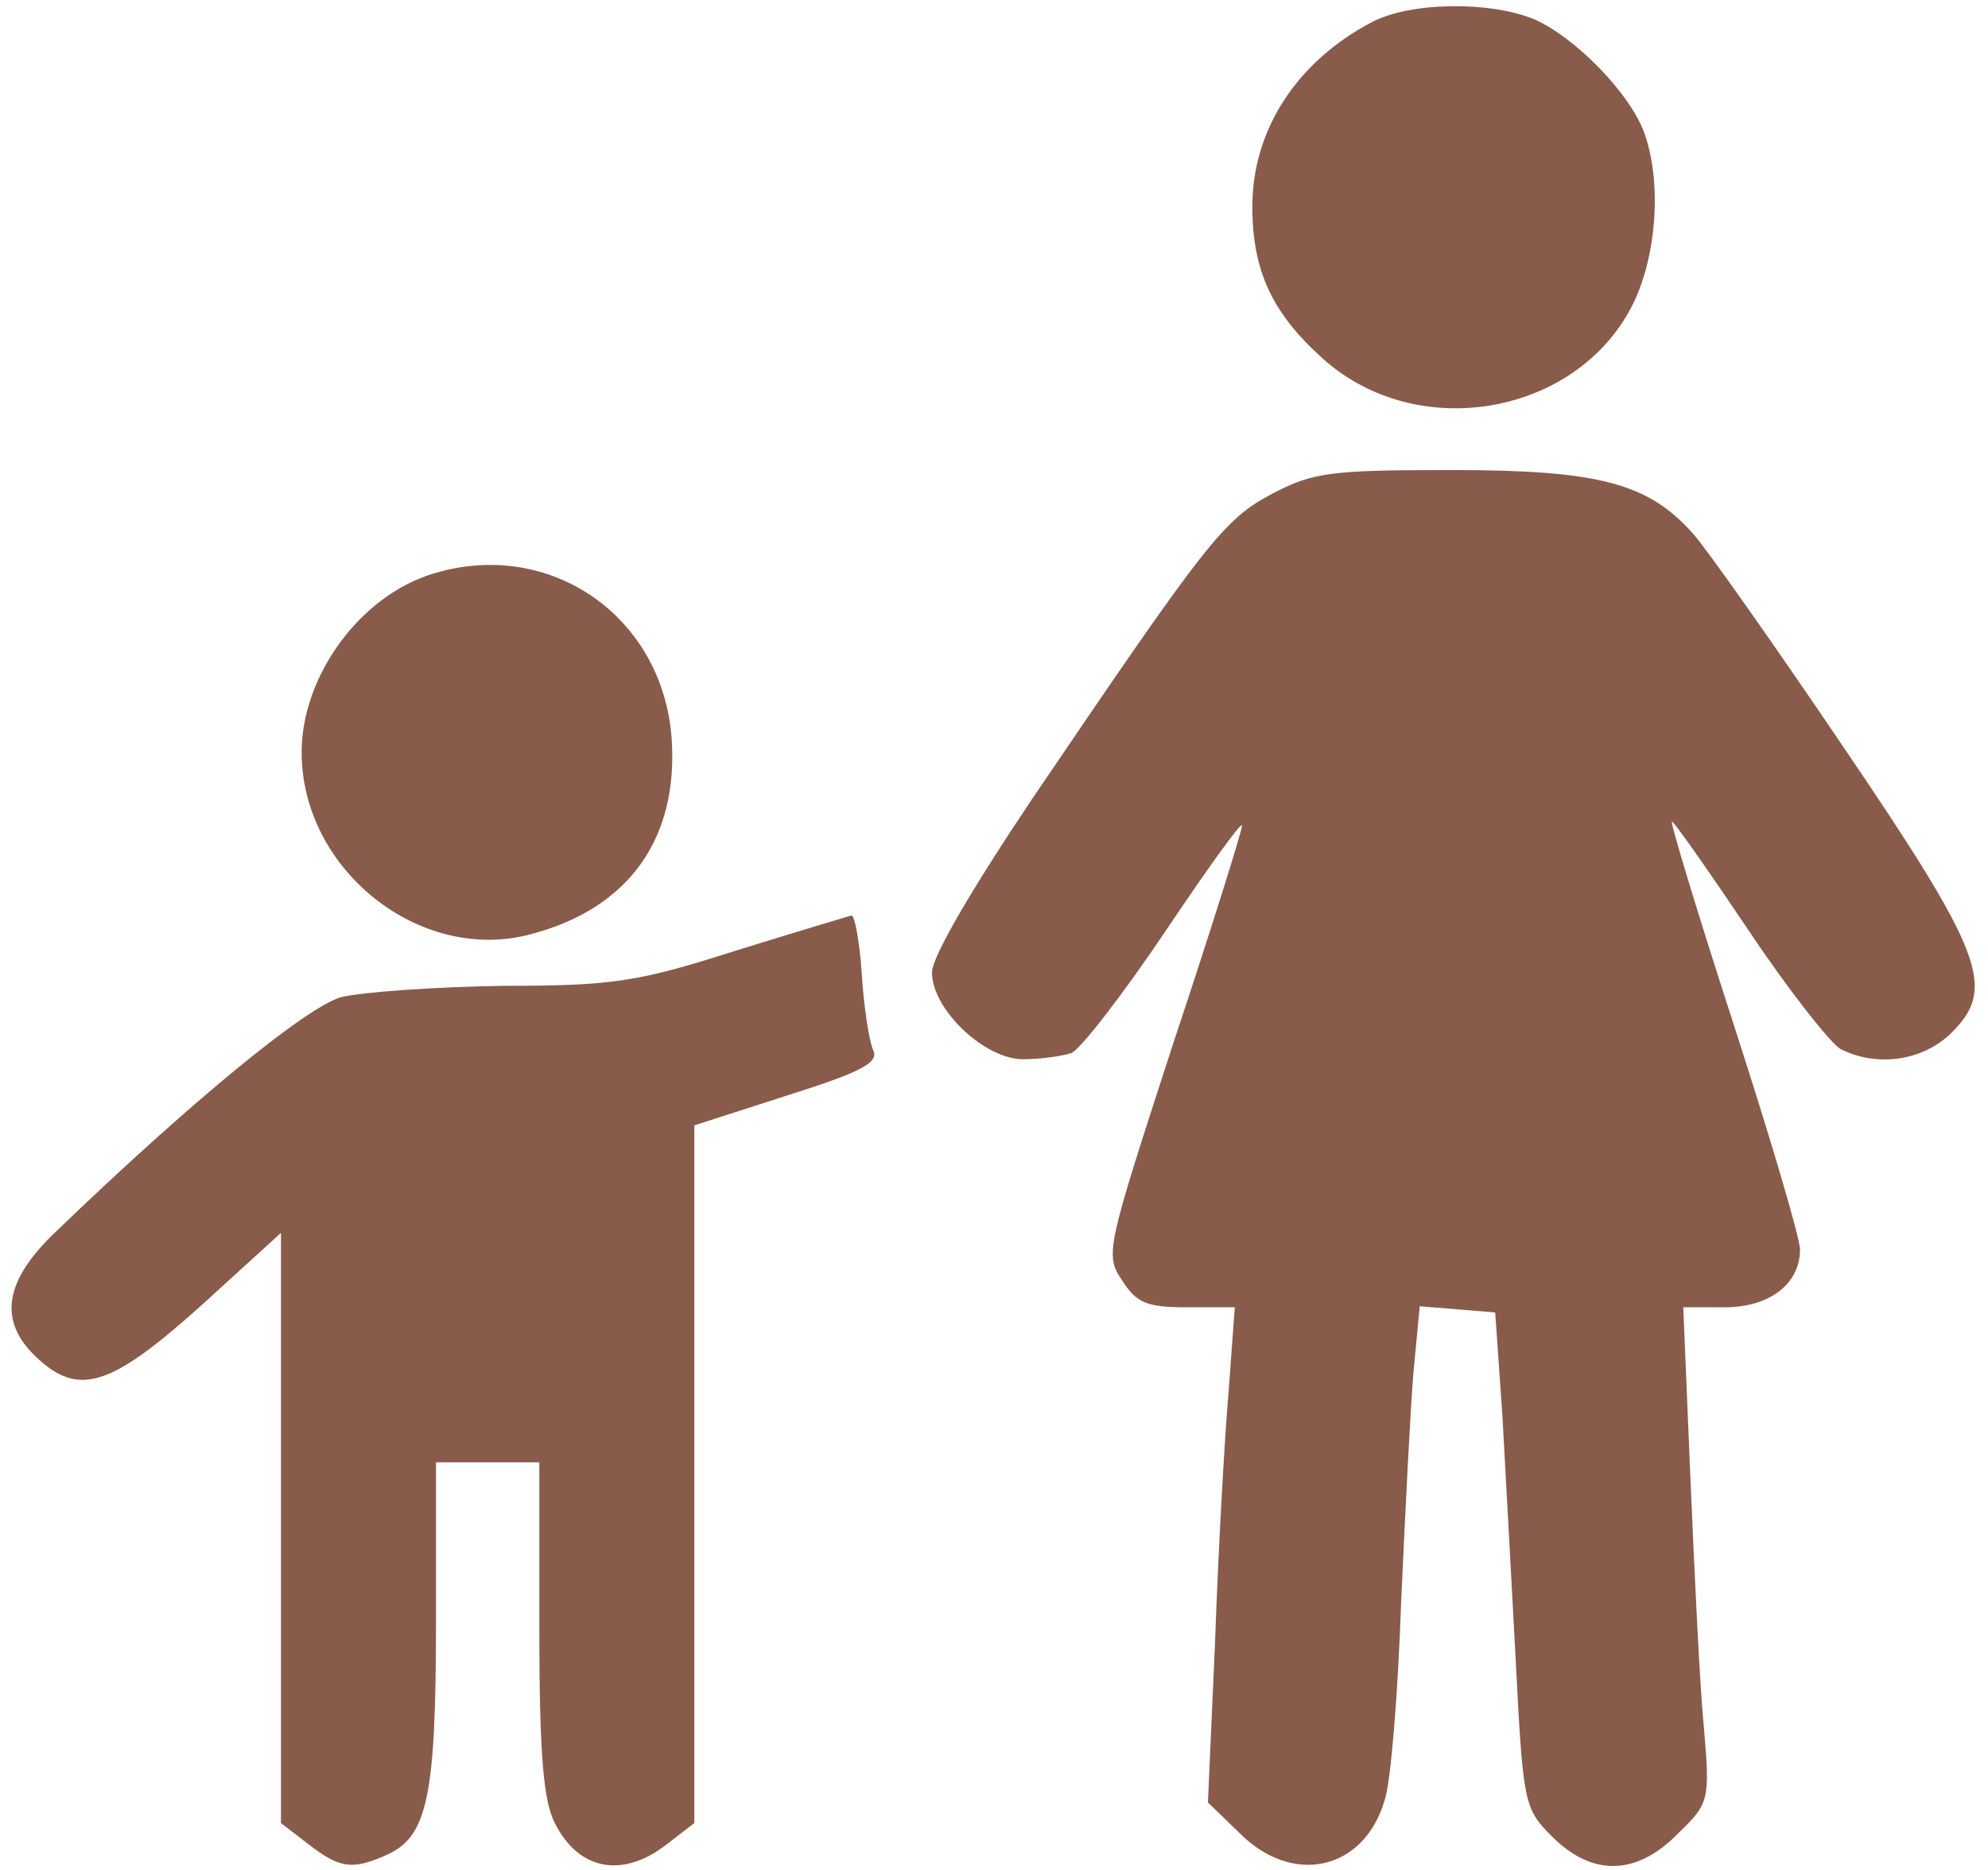<svg width="101" height="95" viewBox="0 0 101 95" fill="none" xmlns="http://www.w3.org/2000/svg">
<path d="M69.662 1.143C65.882 3.138 63.625 6.603 63.625 10.488C63.625 13.742 64.623 15.895 67.195 18.205C72.025 22.562 80.215 21.093 82.998 15.37C84.205 12.85 84.415 9.123 83.522 6.708C82.787 4.713 80.005 1.878 77.957 0.985C75.7 0.04 71.605 0.093 69.662 1.143Z" fill="#895B4A"/>
<path d="M64.623 25.083C62.155 26.395 61.315 27.498 52.443 40.57C49.345 45.19 47.35 48.603 47.35 49.39C47.35 51.28 50.028 53.8 51.97 53.8C52.863 53.8 53.965 53.643 54.438 53.485C54.91 53.275 57.063 50.493 59.215 47.29C61.368 44.088 63.1 41.673 63.1 41.935C63.1 42.198 61.525 47.238 59.583 53.065C56.223 63.408 56.118 63.723 57.01 65.035C57.745 66.19 58.27 66.4 60.318 66.4H62.733L62.418 70.705C62.208 73.12 61.893 78.79 61.735 83.305L61.368 91.548L62.995 93.123C65.673 95.8 69.295 95.013 70.345 91.443C70.66 90.55 71.028 85.983 71.185 81.363C71.395 76.743 71.658 71.493 71.815 69.655L72.13 66.348L74.073 66.505L75.963 66.663L76.33 71.913C76.488 74.8 76.803 80.47 77.013 84.46C77.38 91.6 77.433 91.863 78.85 93.28C80.898 95.328 83.155 95.275 85.255 93.123C86.83 91.6 86.883 91.443 86.568 87.768C86.358 85.668 86.095 80.05 85.885 75.168L85.518 66.4H87.618C89.928 66.4 91.45 65.193 91.45 63.46C91.45 62.883 89.928 57.738 88.09 52.068C86.253 46.398 84.835 41.725 84.94 41.725C85.045 41.725 86.778 44.193 88.825 47.238C90.82 50.23 92.973 52.96 93.498 53.275C95.335 54.22 97.698 53.905 99.168 52.435C101.425 50.178 100.795 48.445 93.55 37.788C90.033 32.59 86.62 27.76 85.99 27.078C83.733 24.558 81.265 23.875 73.81 23.875C67.615 23.875 66.723 23.98 64.623 25.083Z" fill="#895B4A"/>
<path d="M22.045 29.125C18.317 30.227 15.325 34.322 15.325 38.208C15.325 44.193 21.363 48.97 26.98 47.447C31.968 46.135 34.487 42.565 34.12 37.472C33.648 31.277 27.925 27.34 22.045 29.125Z" fill="#895B4A"/>
<path d="M37.375 48.287C32.44 49.862 31.18 50.072 25.562 50.072C22.098 50.125 18.37 50.387 17.32 50.65C15.535 51.175 9.76 55.9 2.883 62.515C0.205 65.035 -0.11 67.082 1.833 68.92C3.985 70.967 5.613 70.442 10.18 66.347L14.275 62.62V77.582V92.597L15.64 93.647C17.267 94.907 17.898 95.012 19.735 94.172C21.73 93.227 22.15 91.127 22.15 82.36V74.275H24.775H27.4V82.675C27.4 89.08 27.61 91.495 28.188 92.597C29.395 95.012 31.652 95.432 33.91 93.647L35.275 92.597V74.852V57.16L40 55.637C43.833 54.43 44.672 53.957 44.358 53.327C44.148 52.855 43.885 51.122 43.78 49.442C43.675 47.815 43.413 46.45 43.255 46.502C43.045 46.555 40.42 47.342 37.375 48.287Z" fill="#895B4A"/>
</svg>
